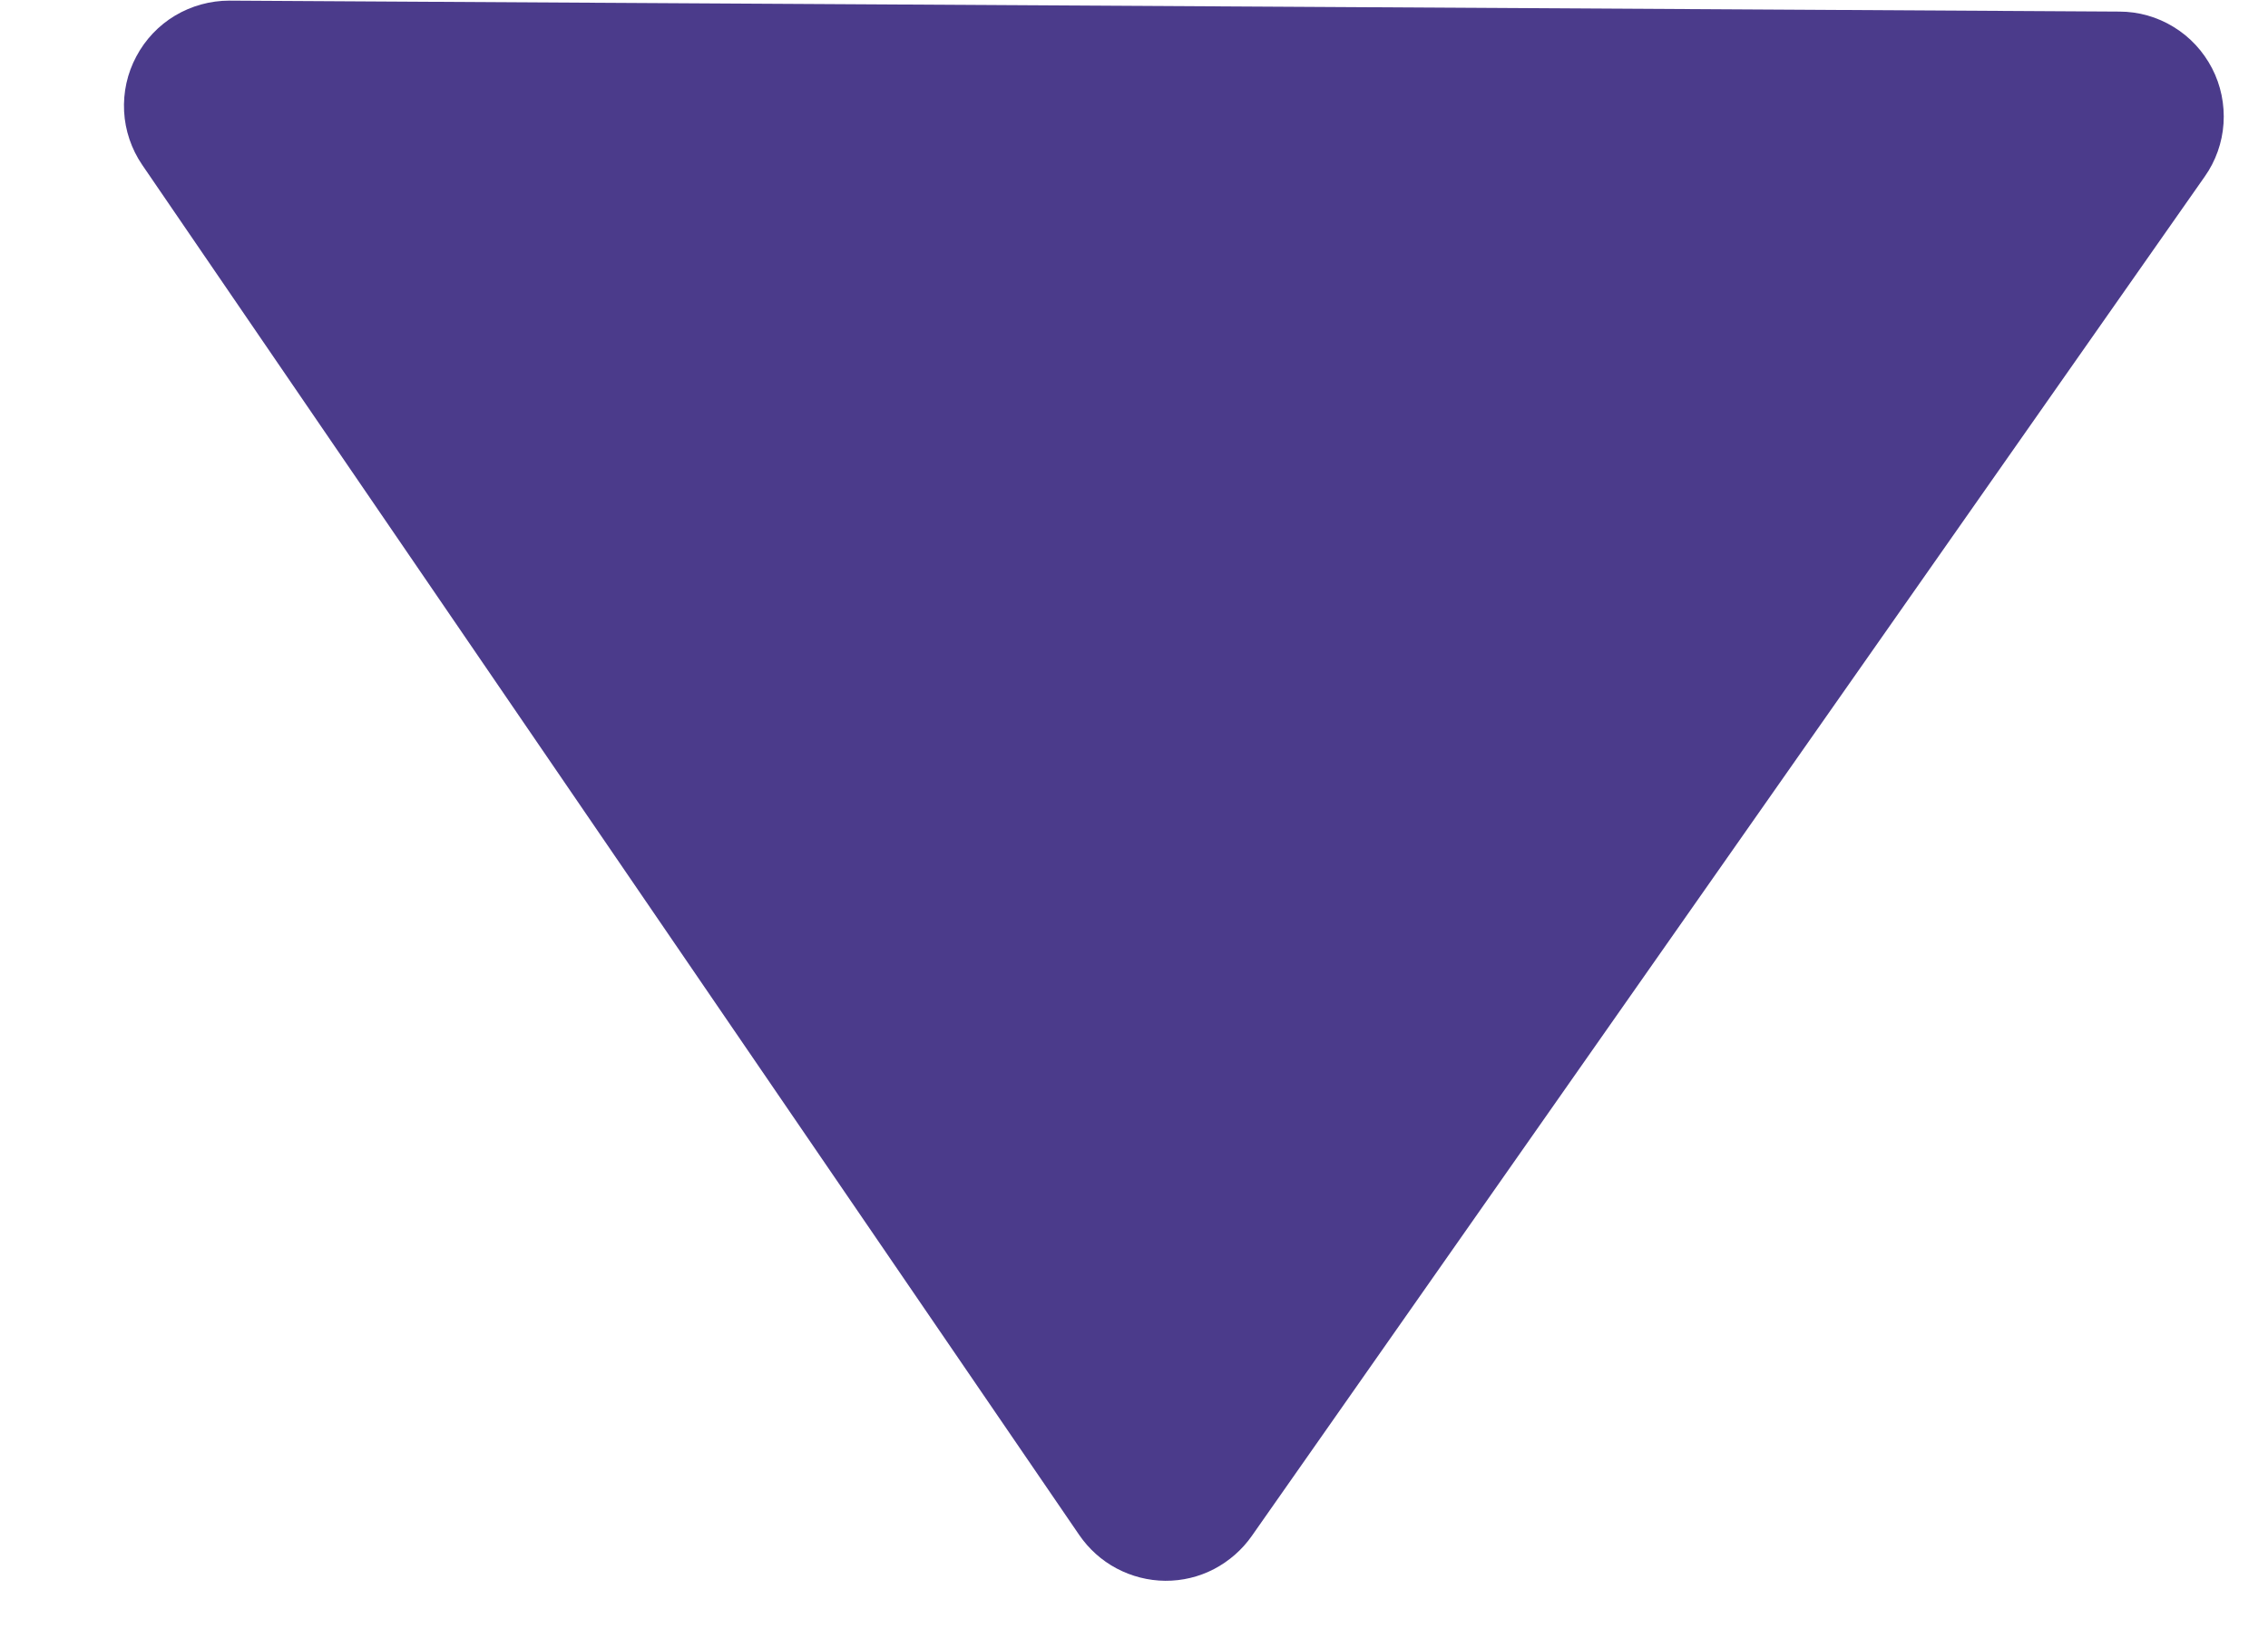 <svg width="18" height="13" viewBox="0 0 18 13" fill="none" xmlns="http://www.w3.org/2000/svg">
<path d="M8.565 12.185C8.641 12.296 8.743 12.388 8.862 12.451C8.981 12.514 9.113 12.548 9.248 12.549C9.383 12.55 9.516 12.518 9.635 12.456C9.755 12.393 9.858 12.303 9.935 12.193L17.497 1.403C17.585 1.279 17.637 1.132 17.647 0.981C17.657 0.829 17.626 0.677 17.556 0.542C17.486 0.407 17.381 0.293 17.251 0.214C17.121 0.134 16.972 0.092 16.82 0.092L1.82 0.005C1.669 0.005 1.52 0.046 1.389 0.124C1.259 0.202 1.153 0.314 1.082 0.448C1.01 0.582 0.977 0.733 0.985 0.885C0.993 1.036 1.043 1.183 1.128 1.308L8.565 12.185Z" fill="#4B3B8B"/>
</svg>
